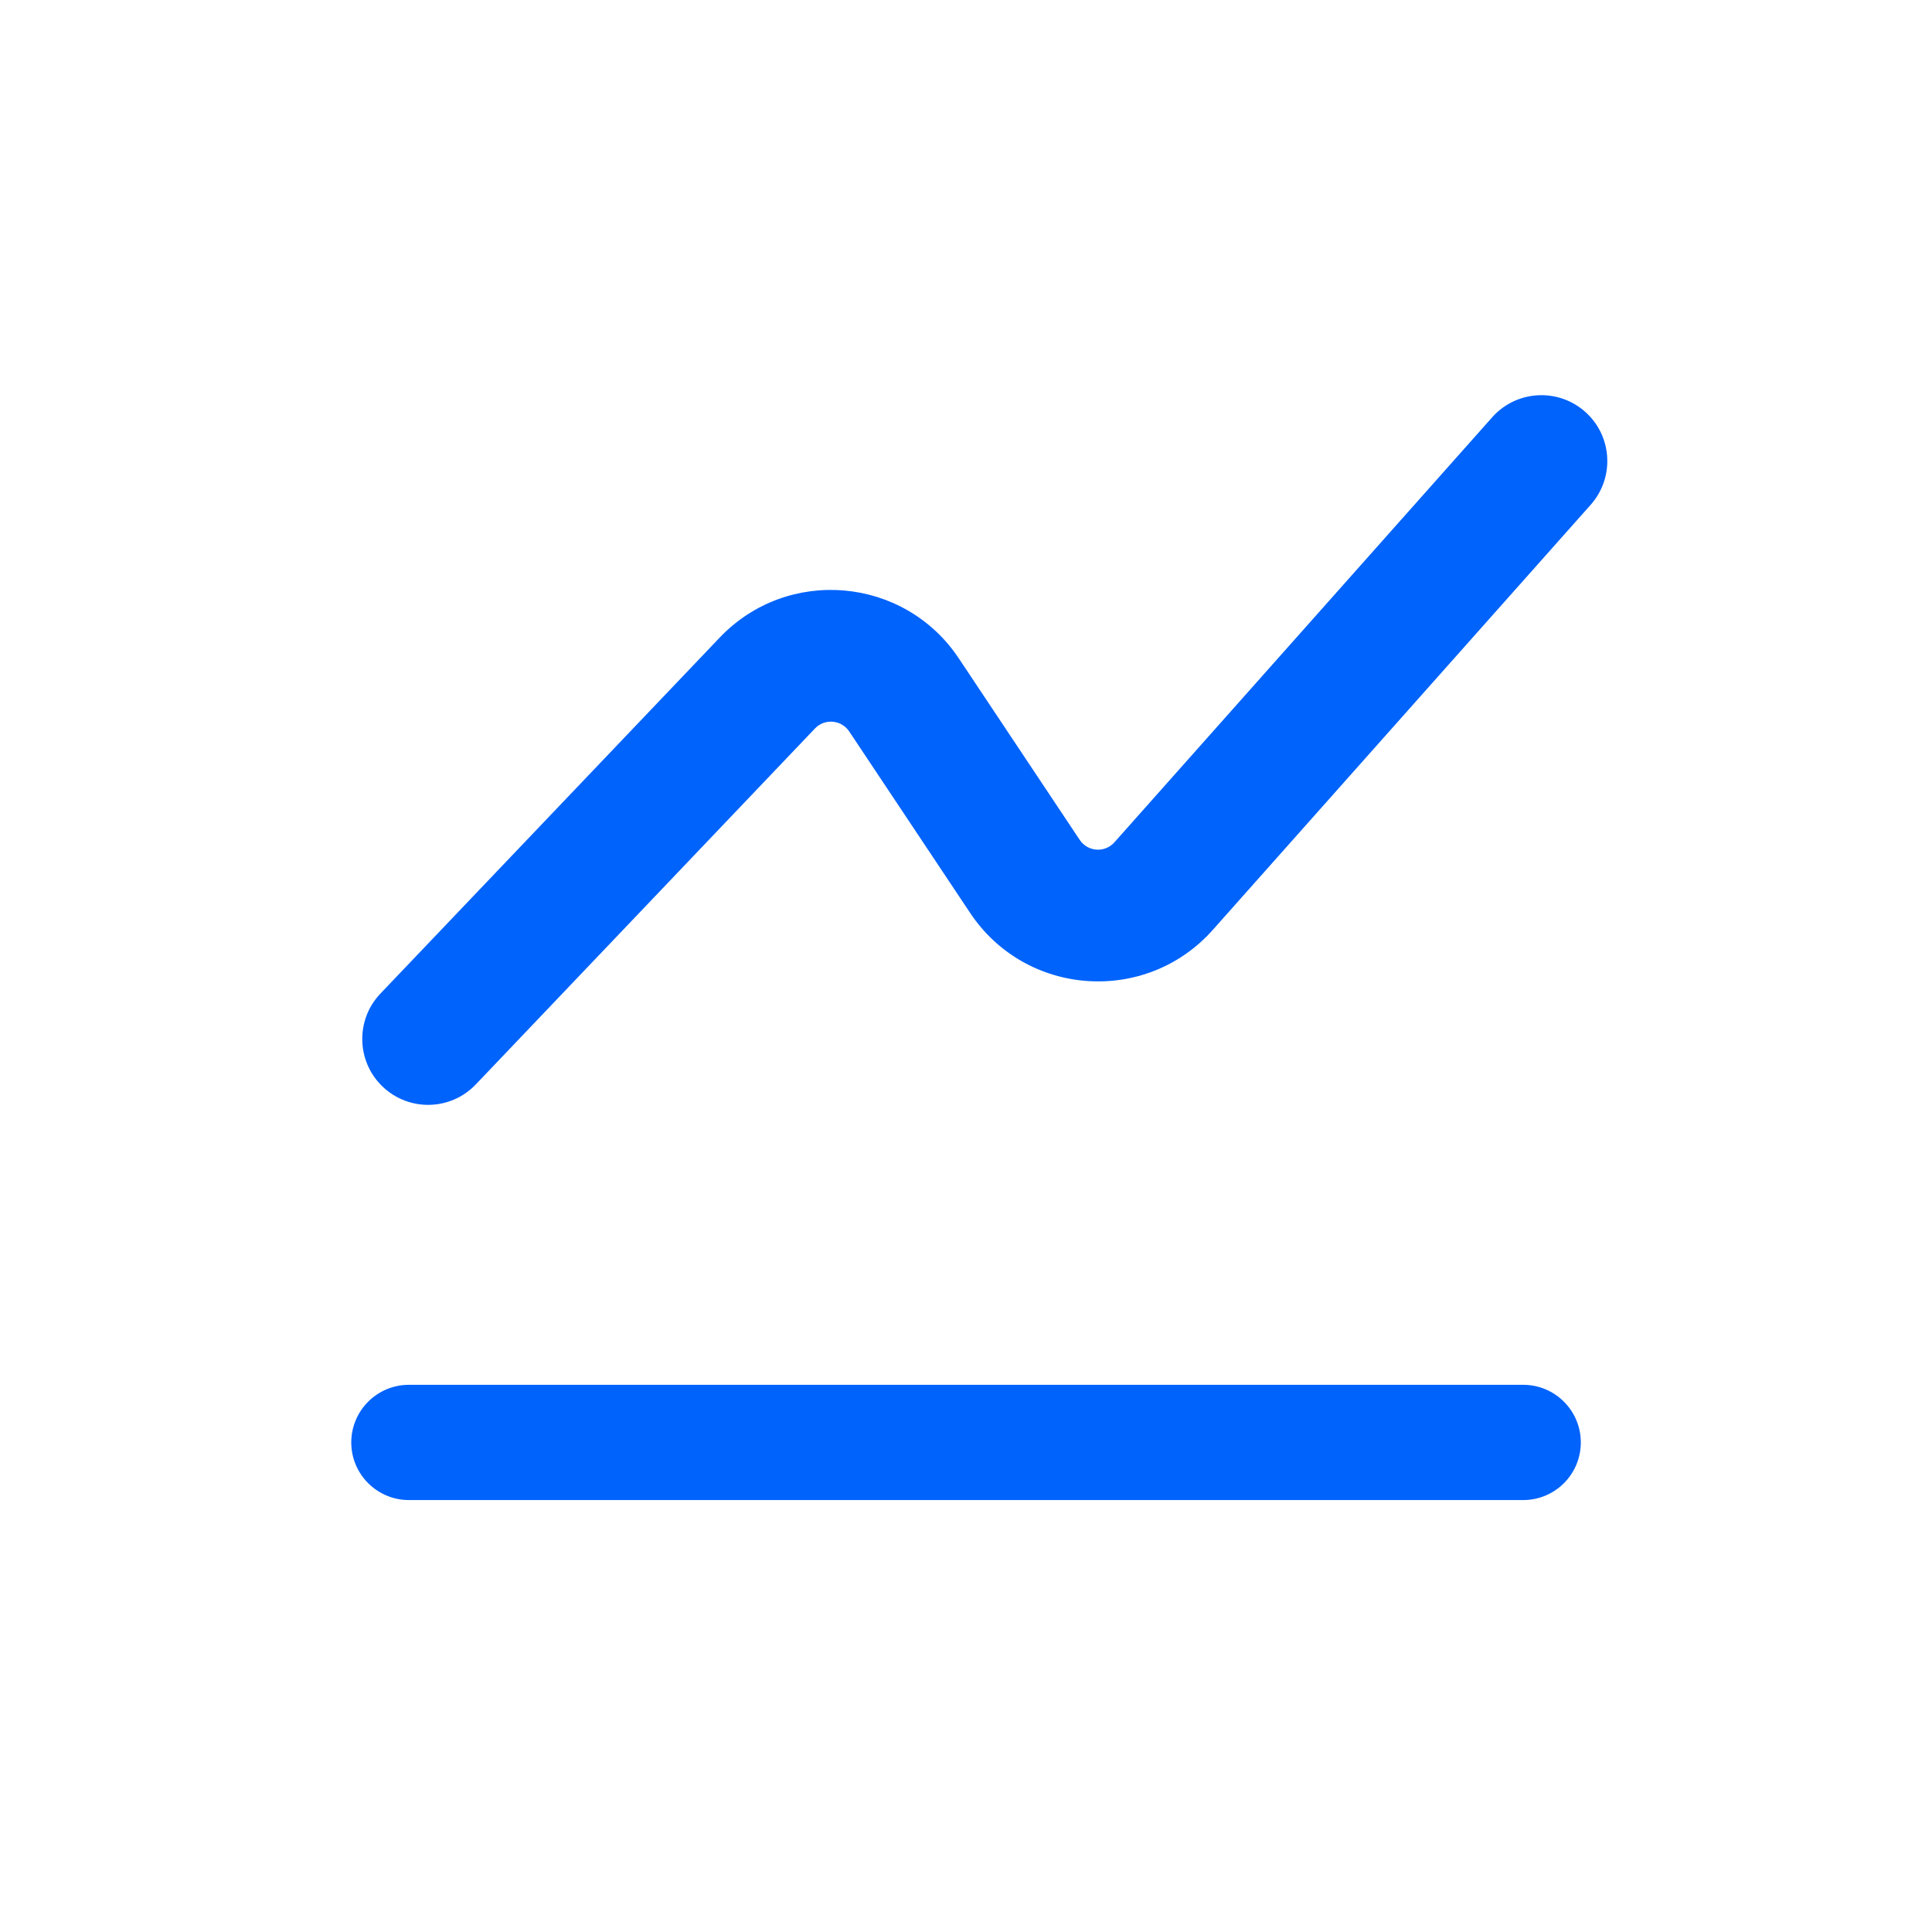 <svg width="44" height="44" viewBox="0 0 44 44" fill="none" xmlns="http://www.w3.org/2000/svg">
<path fill-rule="evenodd" clip-rule="evenodd" d="M36.226 11.497C36.777 10.877 36.721 9.929 36.102 9.379C35.483 8.829 34.534 8.884 33.984 9.503L25.38 19.183C25.163 19.428 24.772 19.401 24.59 19.128L21.836 14.994C20.592 13.127 17.937 12.897 16.39 14.521L8.664 22.628C8.093 23.227 8.116 24.177 8.715 24.748C9.315 25.32 10.264 25.297 10.836 24.697L18.561 16.59C18.782 16.358 19.162 16.391 19.34 16.658L22.094 20.791C23.366 22.7 26.099 22.89 27.622 21.176L36.226 11.497ZM9.313 31.538C8.588 31.538 8 32.126 8 32.851C8 33.575 8.588 34.163 9.313 34.163H34.69C35.414 34.163 36.002 33.575 36.002 32.851C36.002 32.126 35.414 31.538 34.69 31.538H9.313Z" fill="#0063FC"/>
</svg>
